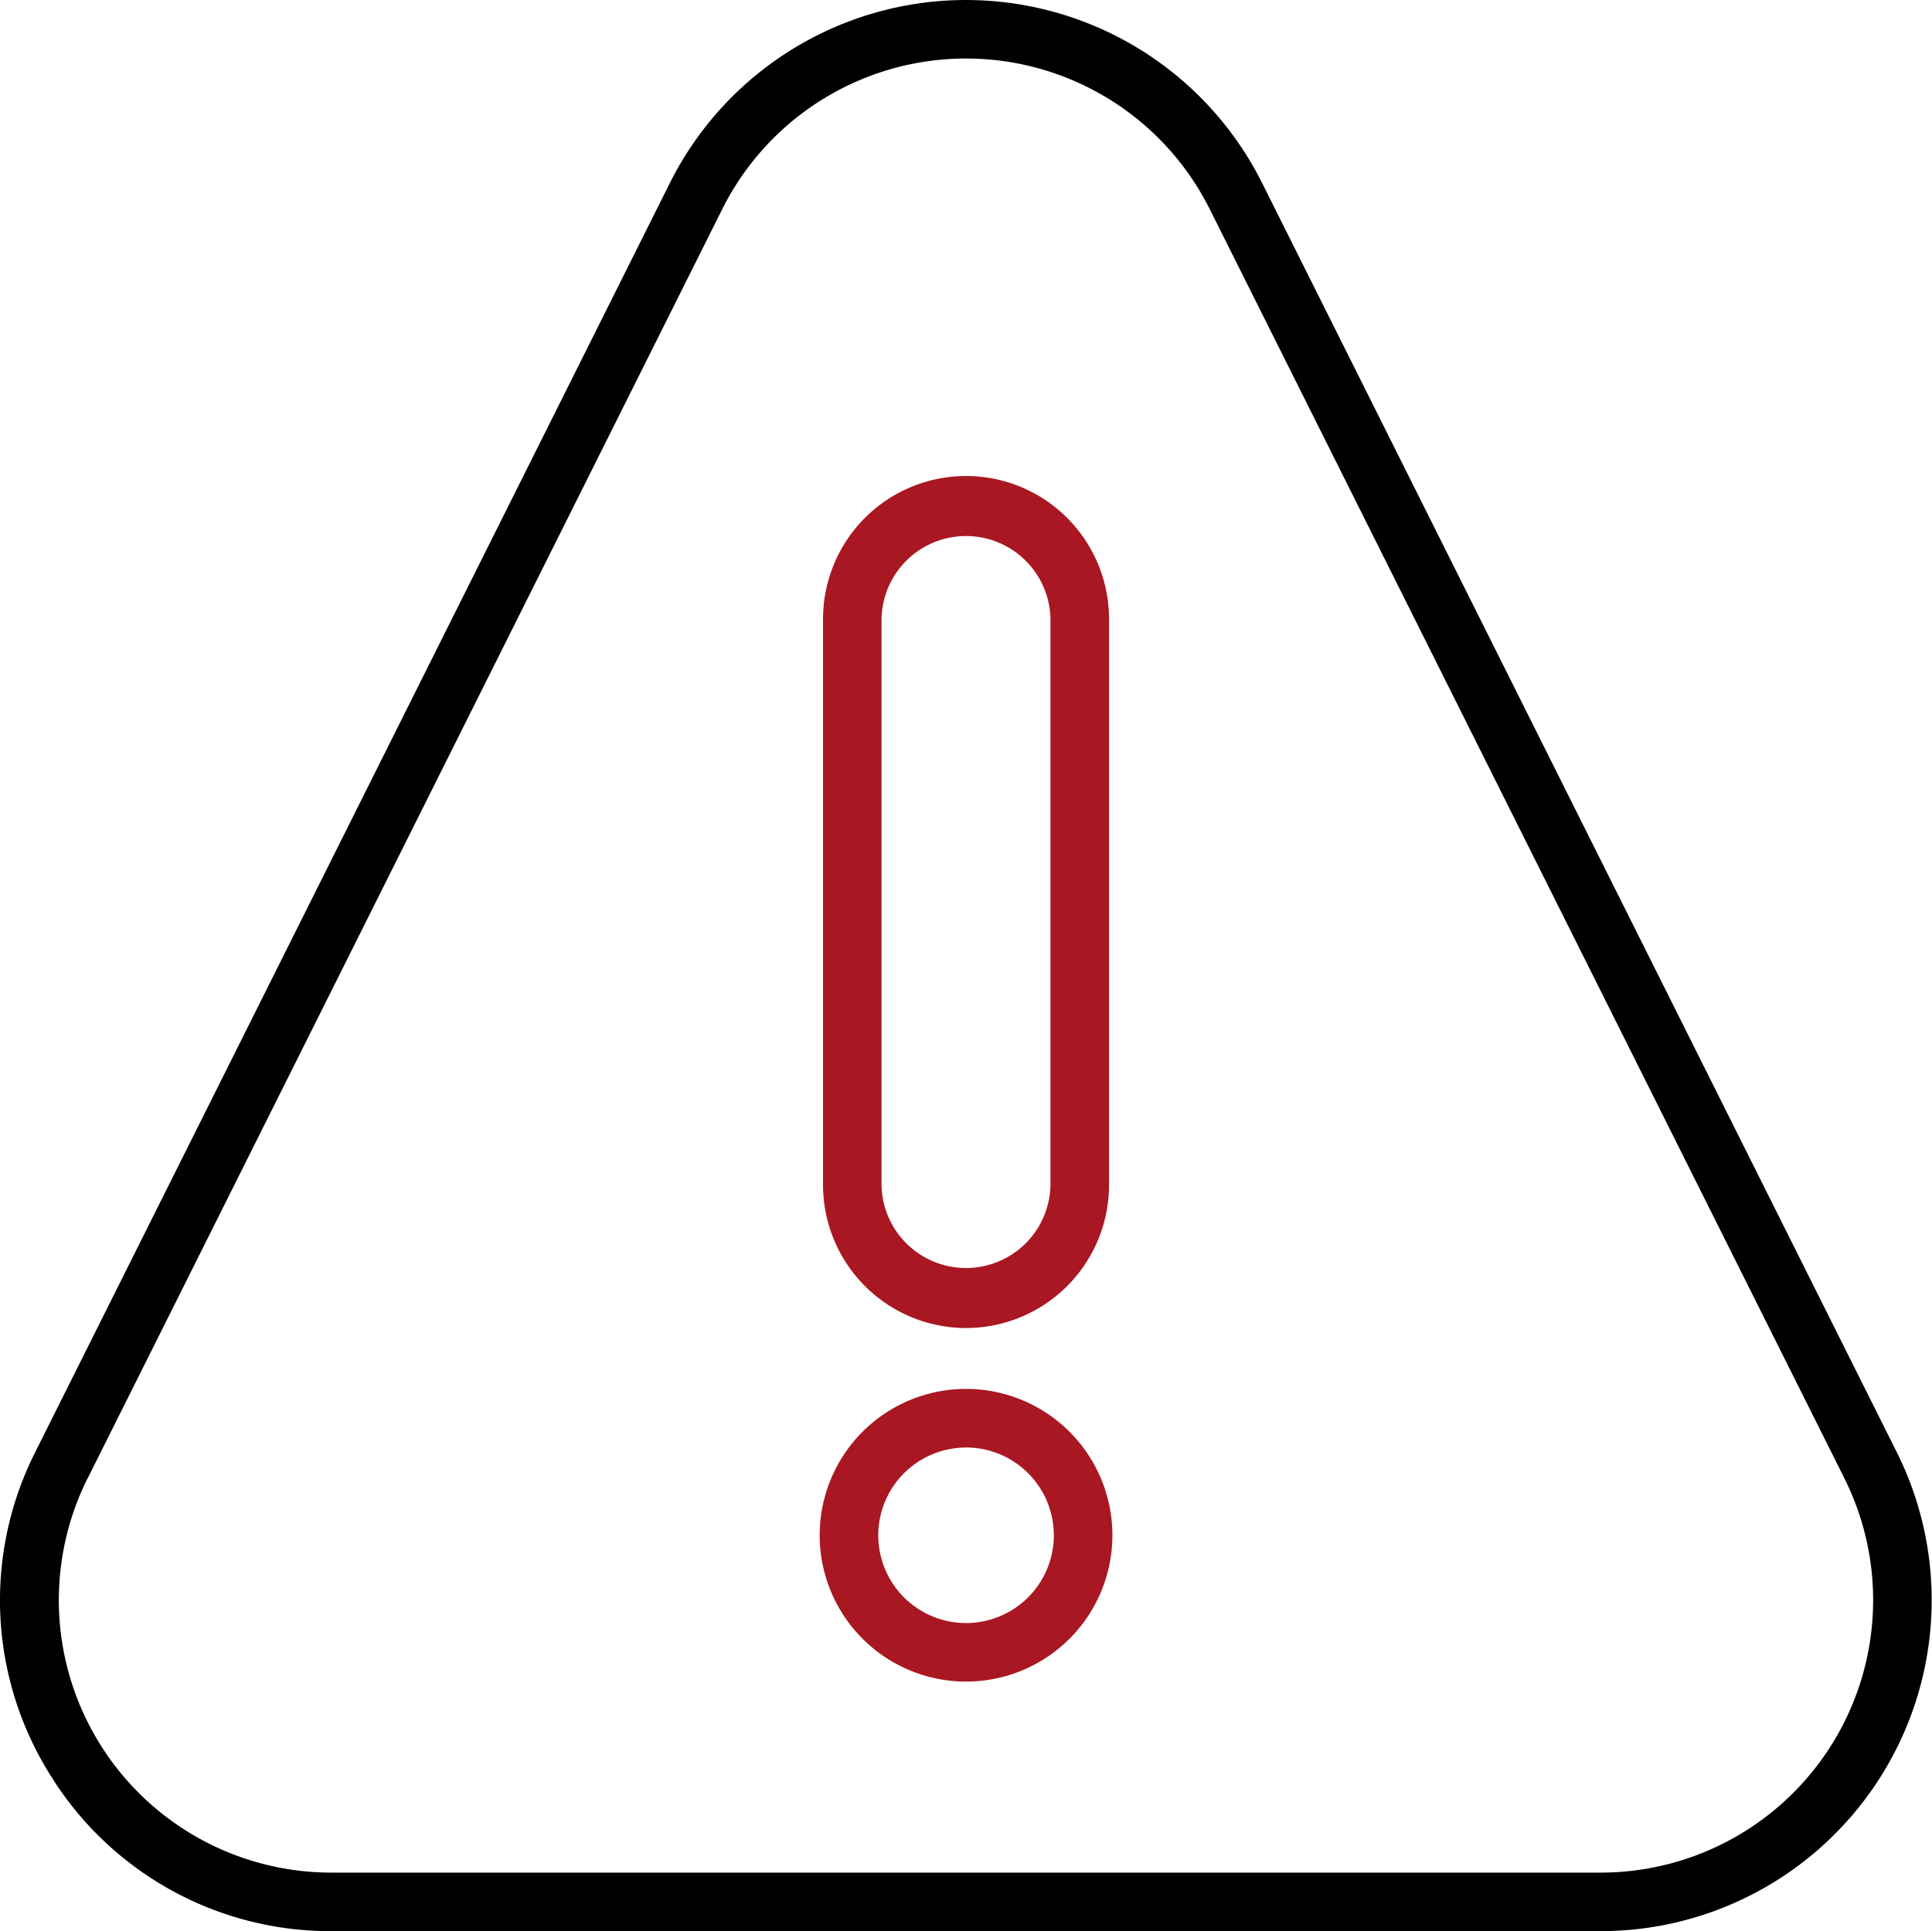 <svg xmlns="http://www.w3.org/2000/svg" width="71.283" height="71.261" viewBox="0 0 71.283 71.261"><defs><style>.a{fill:#a91722;}</style></defs><path d="M3.825,67.467a12.138,12.138,0,0,0,10.391,5.793H61.047A12.215,12.215,0,0,0,71.972,55.583L48.556,8.752a12.215,12.215,0,0,0-21.85,0L3.29,55.583A12.138,12.138,0,0,0,3.825,67.467Zm1.4-10.918L28.638,9.718a10.055,10.055,0,0,1,17.987,0L70.04,56.549A10.055,10.055,0,0,1,61.047,71.1H14.216A10.055,10.055,0,0,1,5.222,56.549Z" transform="translate(-1.99 -2)"/><path class="a" d="M35.4,49.708a5.282,5.282,0,0,0,5.276-5.276V23.544a5.276,5.276,0,0,0-10.552,0V44.432A5.282,5.282,0,0,0,35.4,49.708ZM32.282,23.544a3.117,3.117,0,0,1,6.233,0V44.432a3.117,3.117,0,0,1-6.233,0ZM35.4,62.754a5.4,5.4,0,1,0-5.4-5.4A5.4,5.4,0,0,0,35.4,62.754Zm0-8.638a3.239,3.239,0,1,1-3.239,3.239A3.243,3.243,0,0,1,35.4,54.117Z" transform="translate(0.243 -0.703)"/></svg>